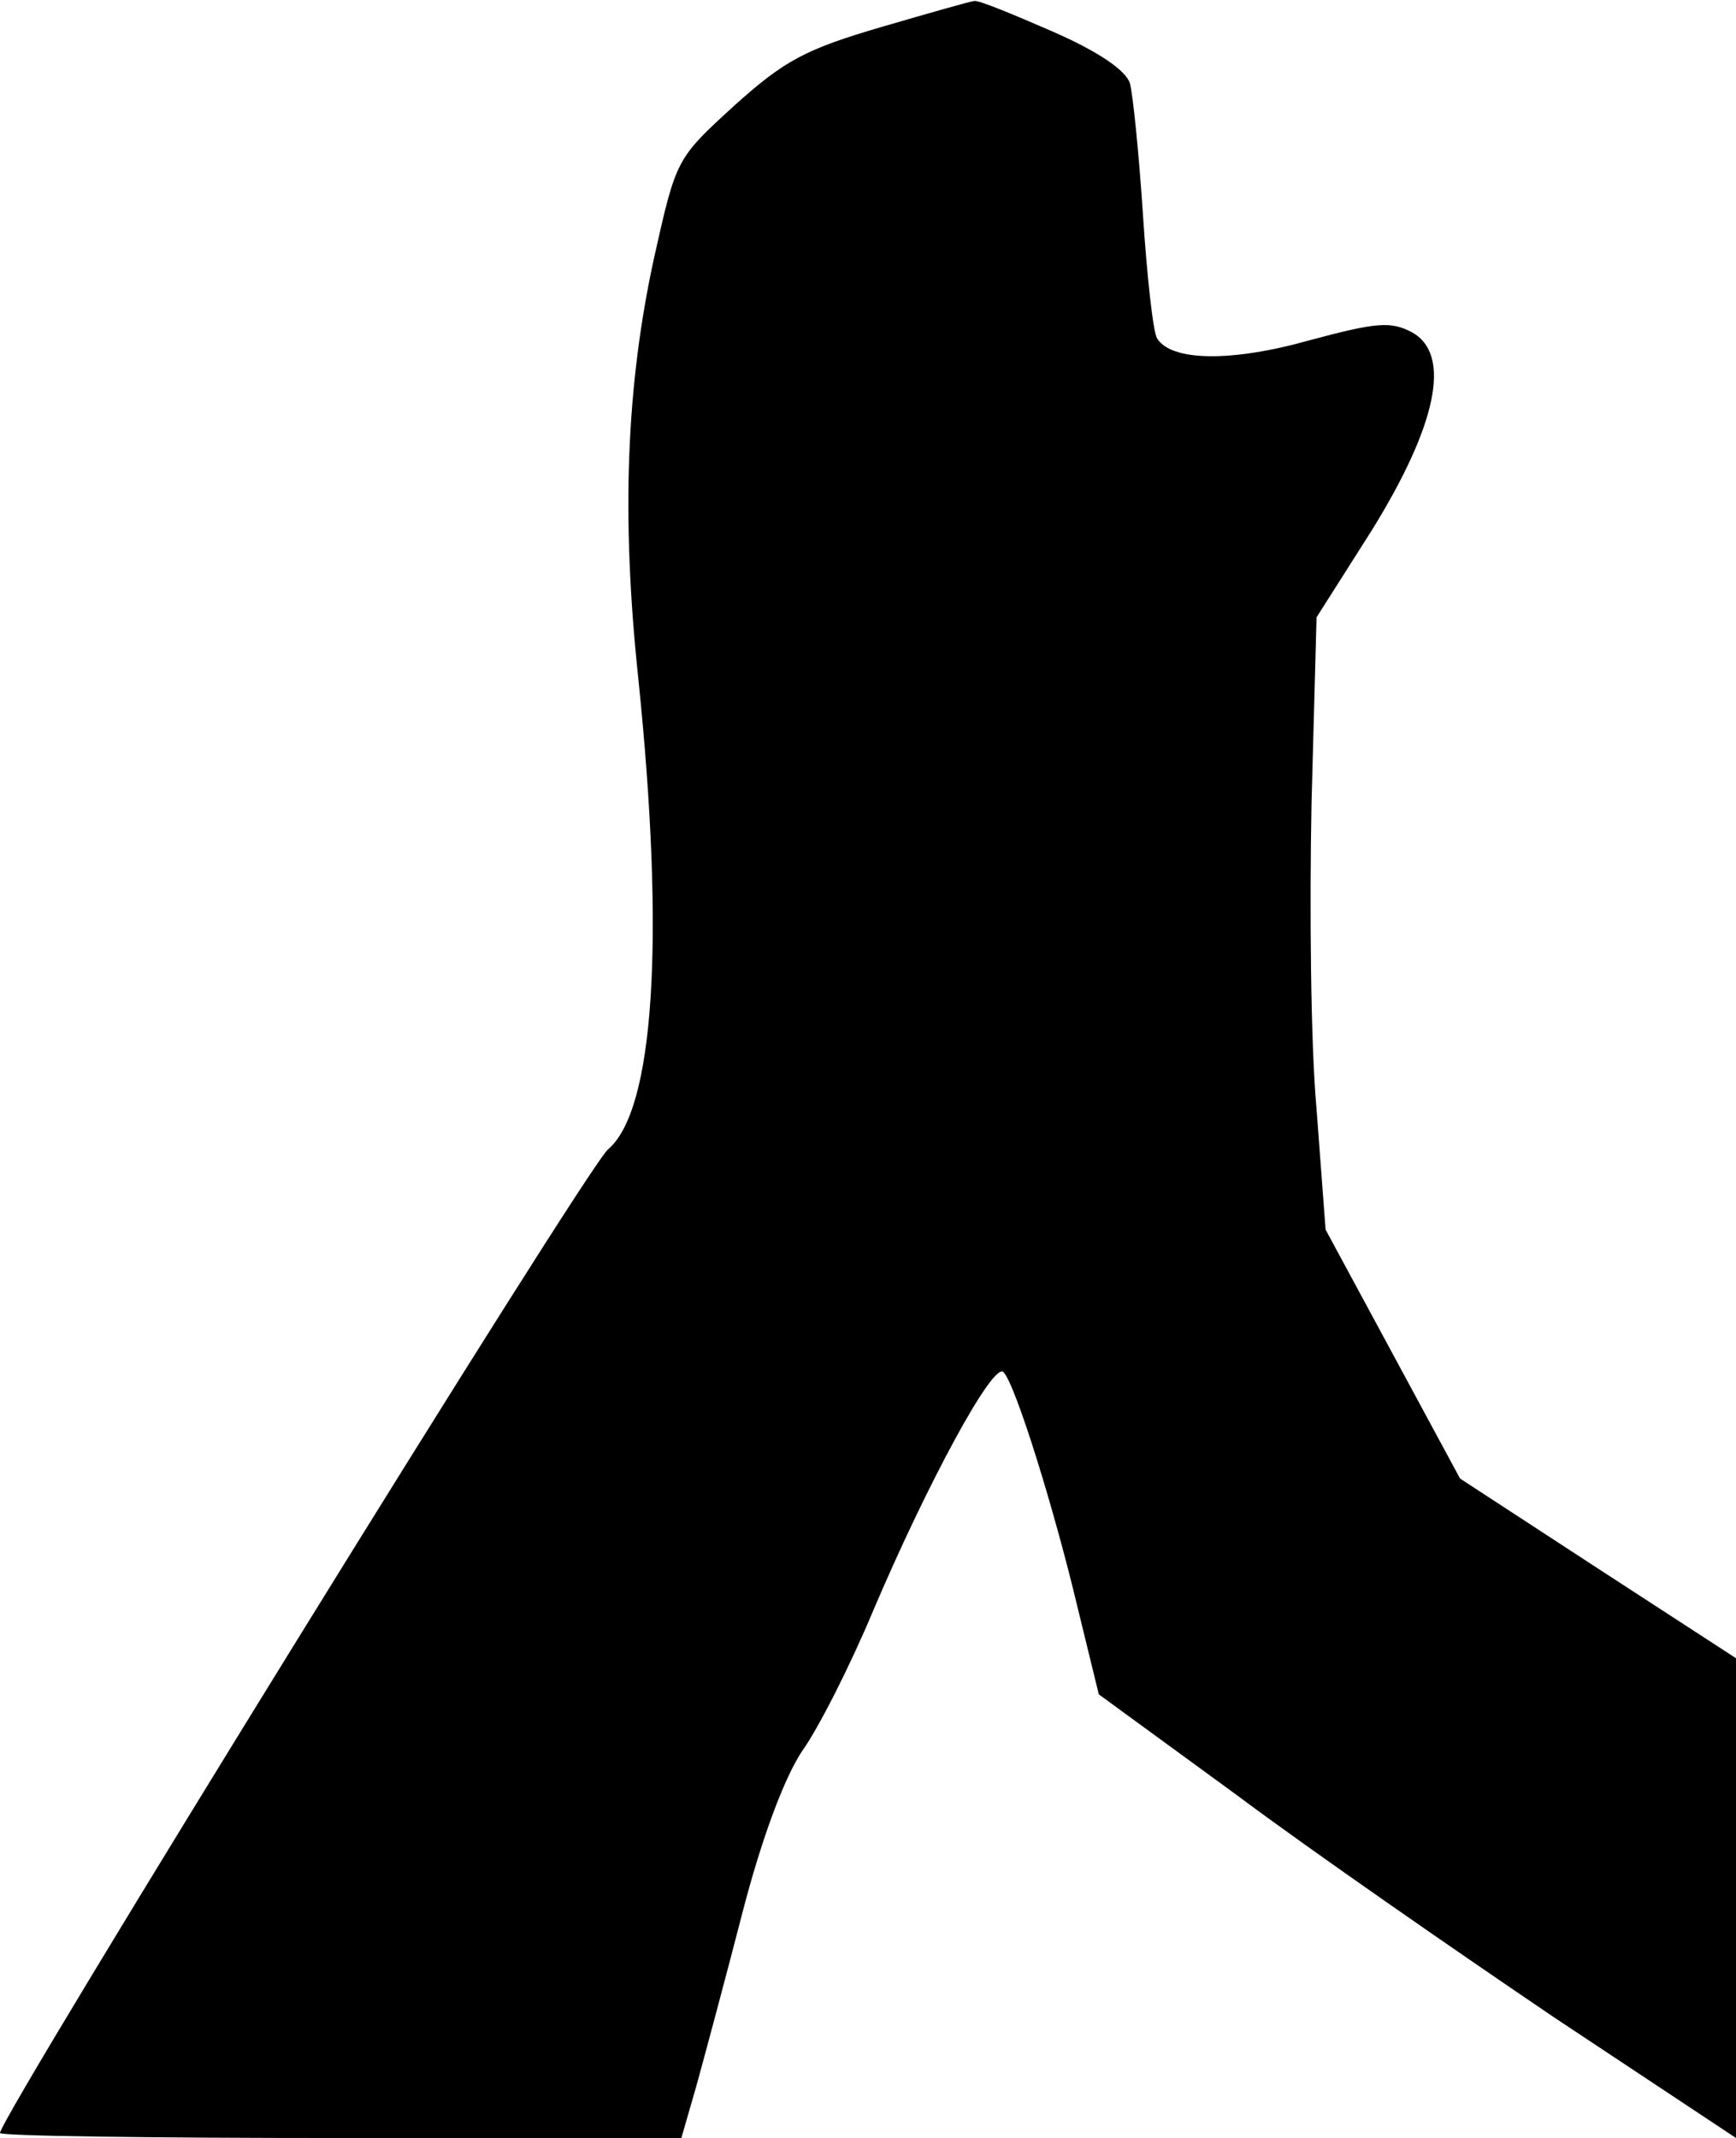 <?xml version="1.0" standalone="no"?>
<!DOCTYPE svg PUBLIC "-//W3C//DTD SVG 20010904//EN"
 "http://www.w3.org/TR/2001/REC-SVG-20010904/DTD/svg10.dtd">
<svg version="1.0" xmlns="http://www.w3.org/2000/svg"
 width="173pt" height="213pt" viewBox="0 0 173 213"
 preserveAspectRatio="xMidYMid meet">
<g transform="translate(0,213) scale(0.1,-0.1)"
fill="#000000" stroke="none">
<path fill="#000000" stroke="none" d="M878 2103 c-75 -22 -96 -33 -146 -78
-58 -53 -58 -53 -80 -151 -28 -128 -33 -258 -16 -419 27 -261 16 -431 -30
-470 -21 -17 -606 -964 -606 -980 0 -3 153 -5 339 -5 l340 0 15 52 c8 29 29
107 46 173 20 77 42 134 59 160 16 22 48 85 71 140 54 127 120 249 130 238 12
-12 51 -138 74 -235 l21 -86 137 -100 c75 -56 218 -155 317 -222 l181 -120 0
239 0 239 -137 89 -138 90 -67 124 -67 124 -9 120 c-6 66 -7 203 -5 305 l5
185 54 85 c66 106 81 177 41 199 -21 11 -35 10 -102 -8 -78 -22 -138 -21 -152
2 -4 7 -10 62 -14 123 -4 61 -10 120 -13 131 -4 13 -32 32 -78 52 -39 17 -73
31 -77 30 -3 0 -45 -12 -93 -26z"/>
</g>
</svg>
